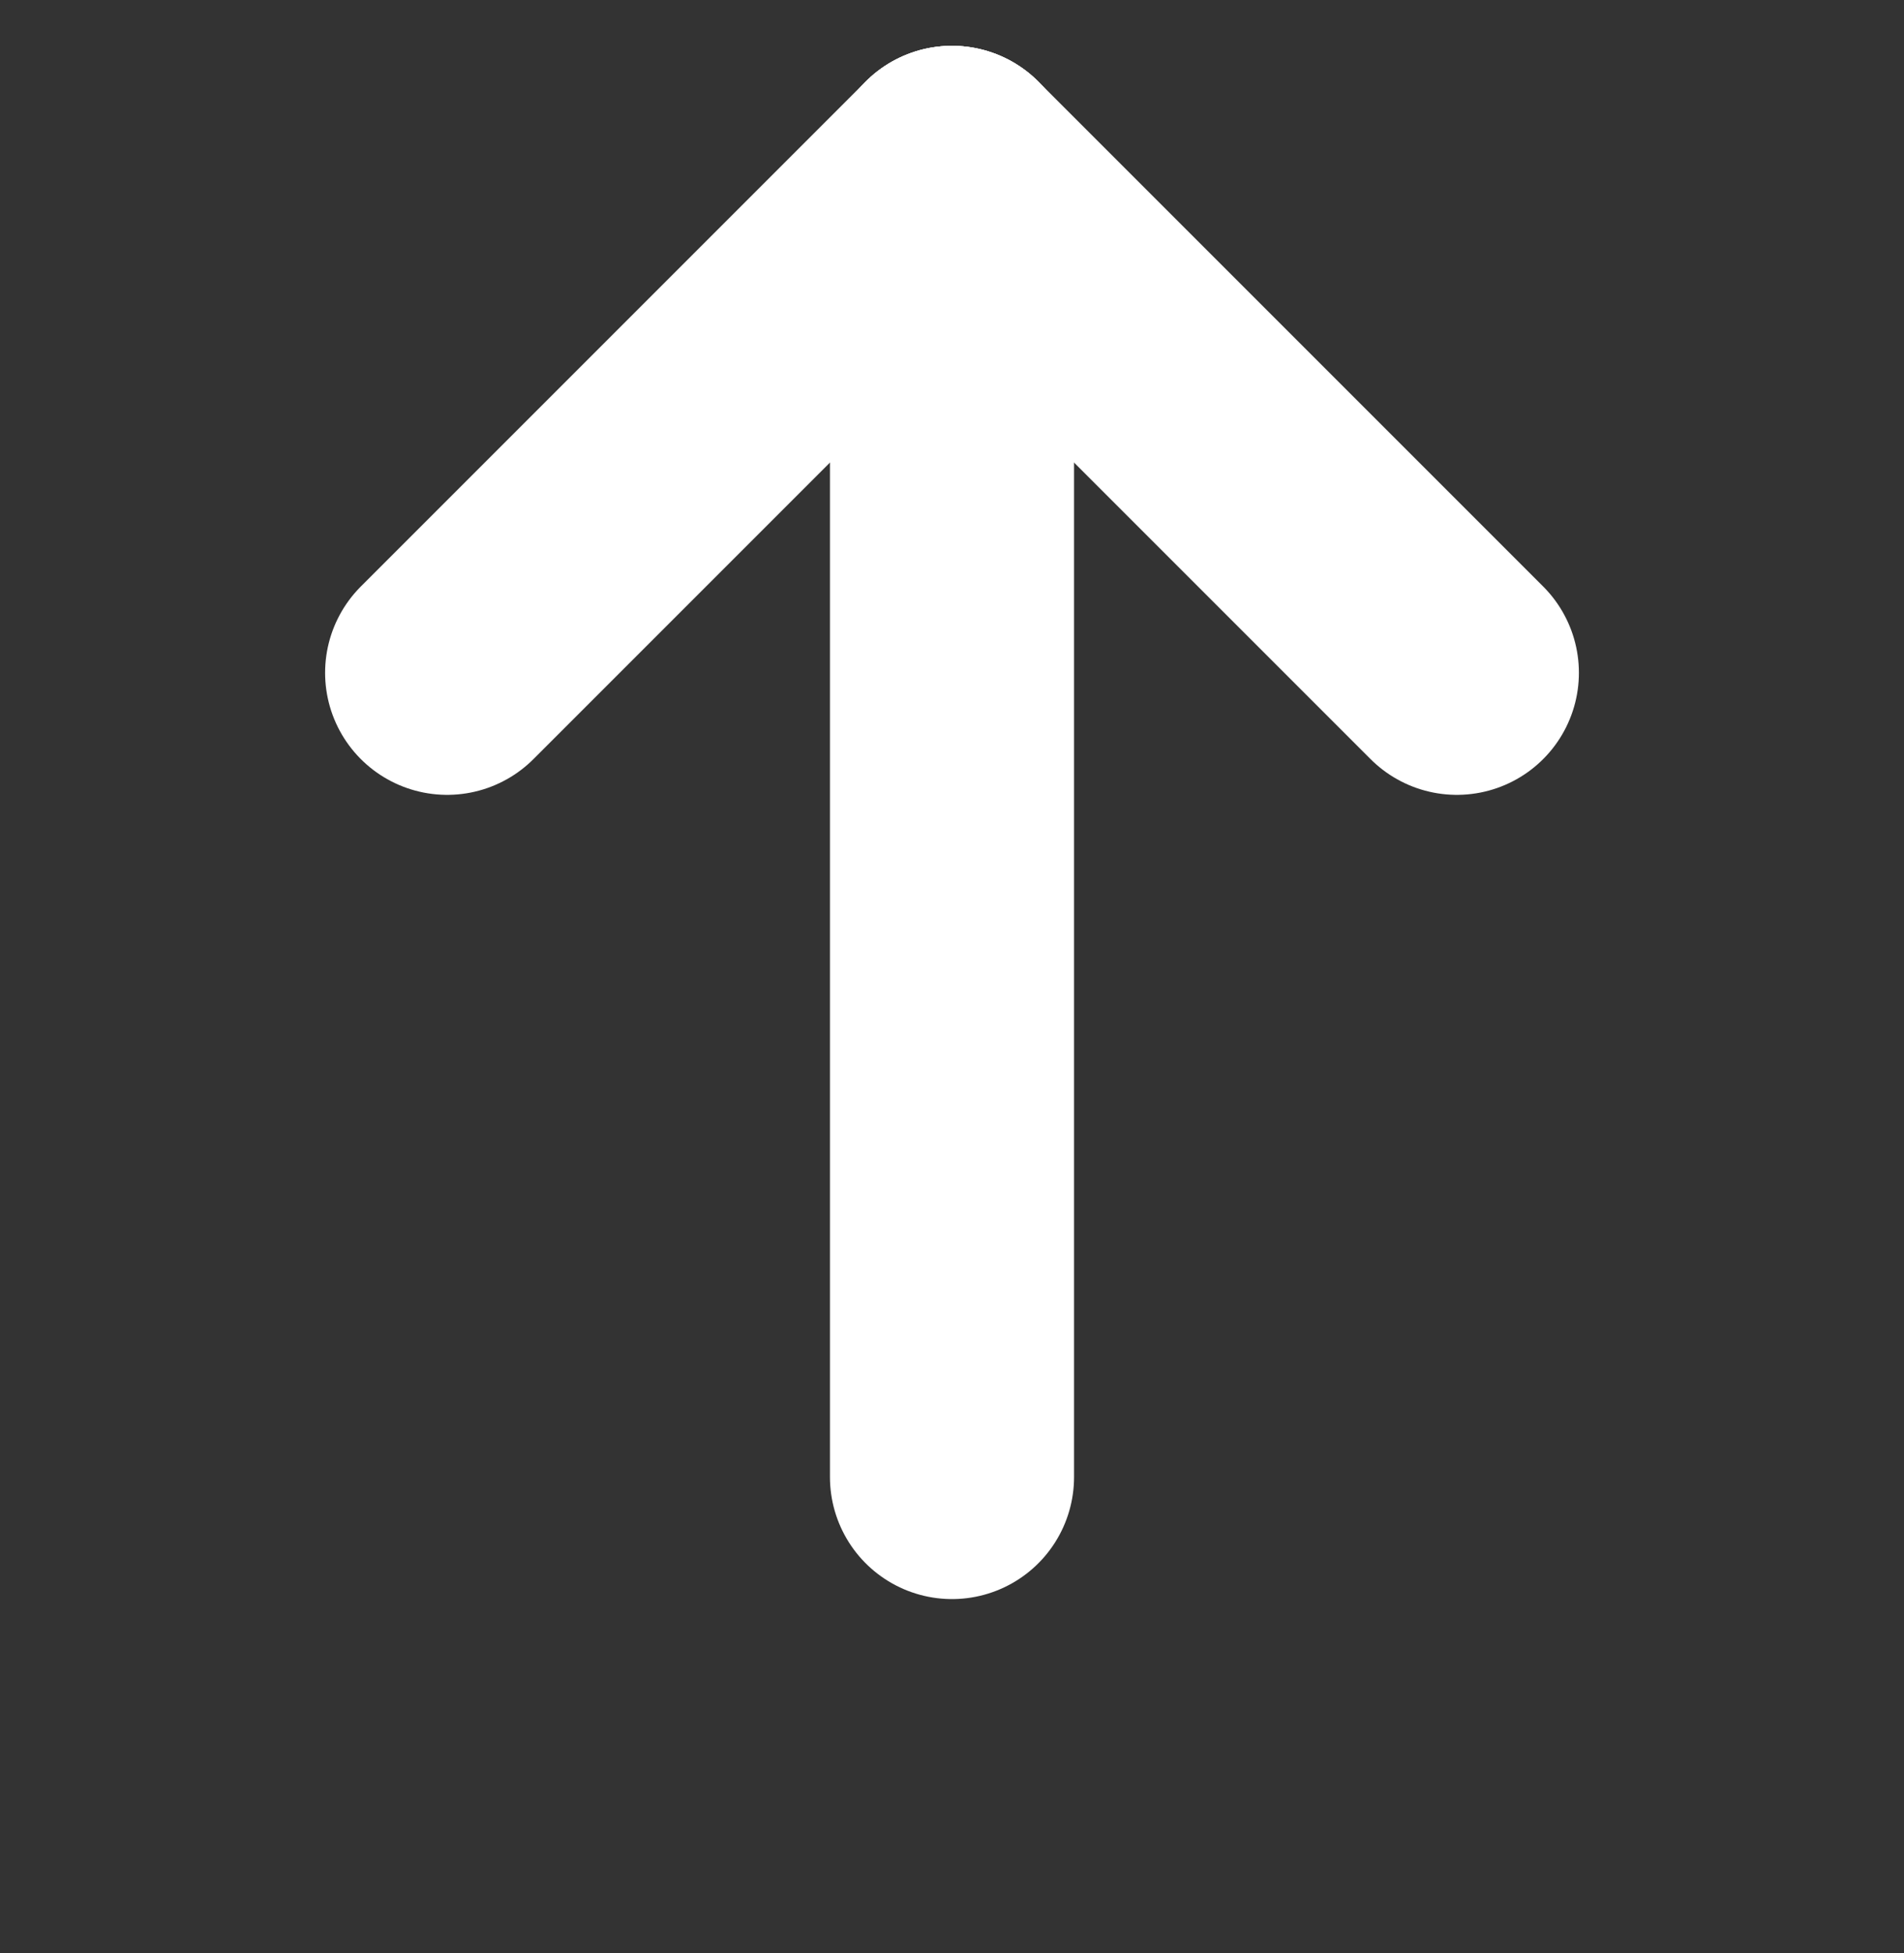 <svg width="39" height="40" viewBox="0 0 39 40" fill="none" xmlns="http://www.w3.org/2000/svg">
<rect x="0" y="0" width="39" height="40" fill="#333333" stroke="none"/>
<path d="M19.5 3.438L19.5 30.25" stroke="white" stroke-width="5" stroke-linecap="round" stroke-linejoin="round"/>
<path d="M19.5 3.438L9.159 13.779" stroke="white" stroke-width="5" stroke-linecap="round" stroke-linejoin="round"/>
<path d="M19.5 3.438L29.841 13.779" stroke="white" stroke-width="5" stroke-linecap="round" stroke-linejoin="round"/>
</svg>
